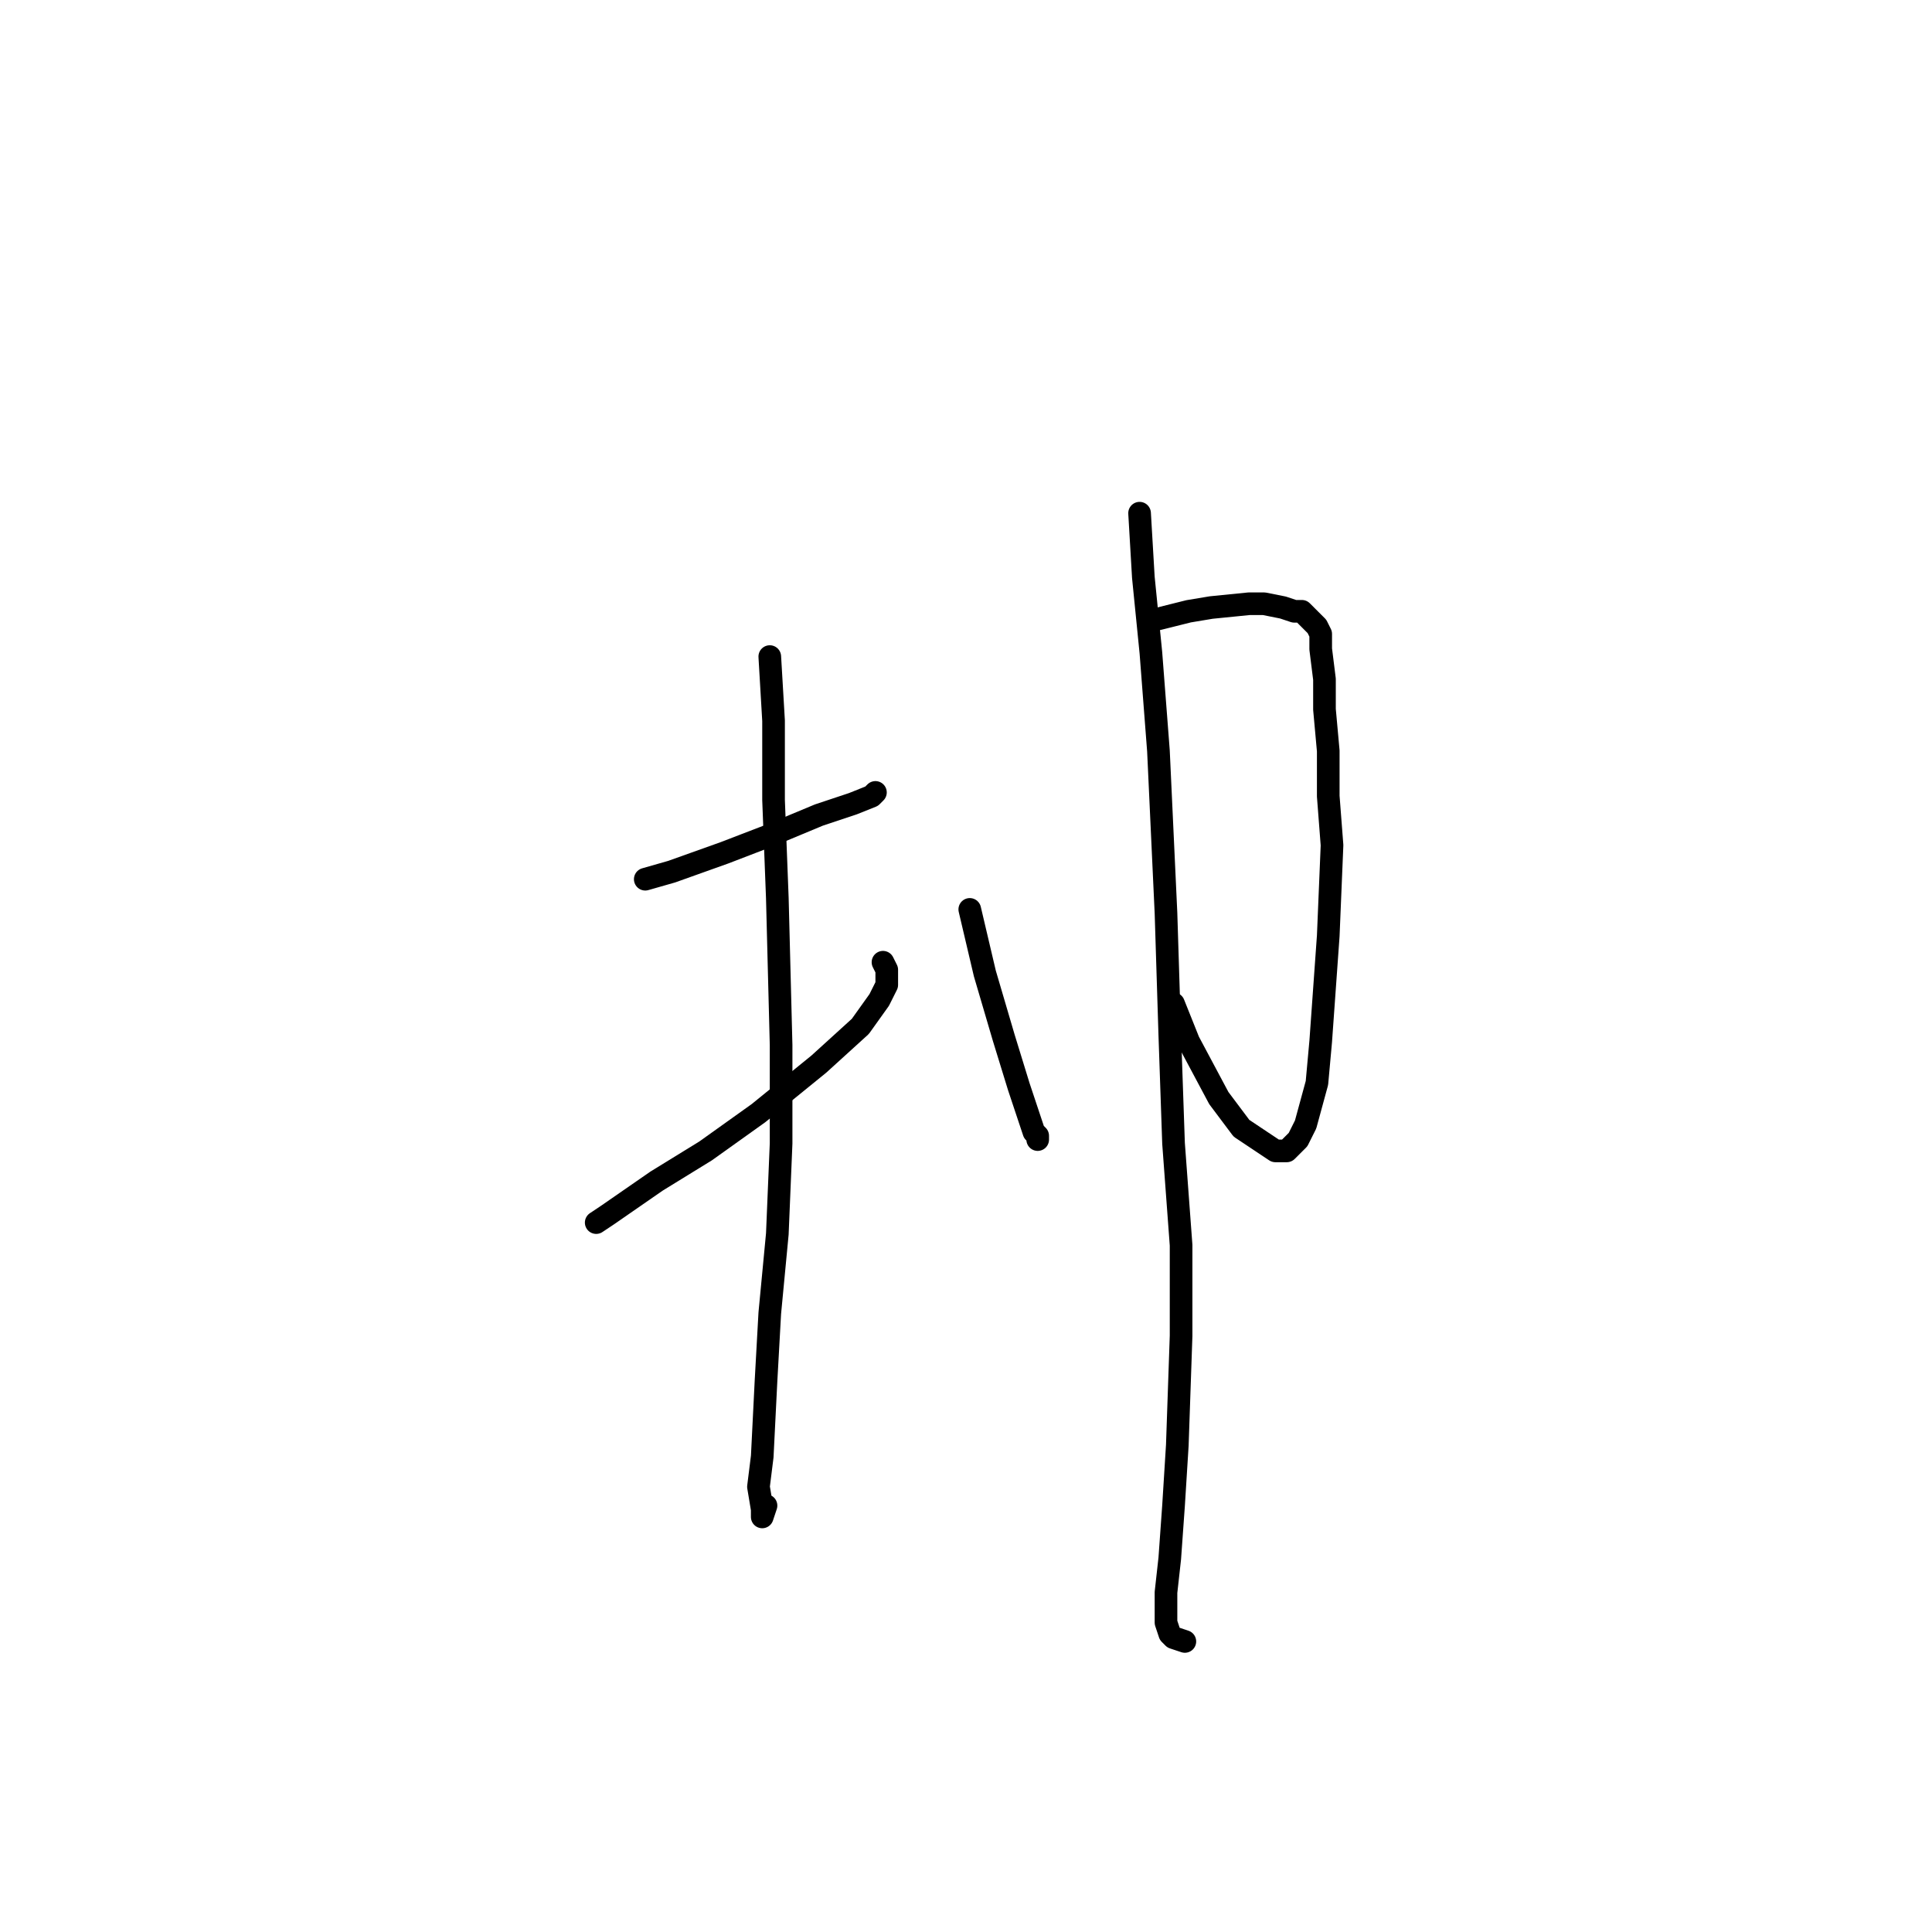 <?xml version="1.0" standalone="no"?>
    <svg width="256" height="256" xmlns="http://www.w3.org/2000/svg" version="1.1">
    <polyline stroke="black" stroke-width="3" stroke-linecap="round" fill="transparent" stroke-linejoin="round" points="85.5 116.5 89 115.5 96 113 102.5 110.5 108.5 108 113 106.5 115.5 105.5 116 105 116 105 " />
        <polyline stroke="black" stroke-width="3" stroke-linecap="round" fill="transparent" stroke-linejoin="round" points="79 162 80.5 161 87 156.5 93.5 152.5 100.5 147.5 108.5 141 114 136 116.5 132.5 117.5 130.5 117.5 128.5 117 127.5 117 127.5 " />
        <polyline stroke="black" stroke-width="3" stroke-linecap="round" fill="transparent" stroke-linejoin="round" points="102 87 102.5 95.5 102.5 106 103 119 103.5 138.5 103.5 151.5 103 163.5 102 174 101.5 183 101 193 100.5 197 101 200 101 201 101.5 199.5 101.5 199.5 " />
        <polyline stroke="black" stroke-width="3" stroke-linecap="round" fill="transparent" stroke-linejoin="round" points="128.5 120.5 130.5 129 133 137.5 135 144 137 150 137.5 150.5 137.5 151 137.5 151 " />
        <polyline stroke="black" stroke-width="3" stroke-linecap="round" fill="transparent" stroke-linejoin="round" points="153.5 82 157.5 81 160.5 80.5 165.5 80 167.5 80 170 80.5 171.5 81 172.5 81 174 82.5 174.5 83 175 84 175 86 175.5 90 175.5 94 176 99.5 176 105.5 176.5 112 176 124 175.5 131 175 138 174.5 143.5 173 149 172 151 170.5 152.5 169 152.5 167.5 151.5 164.5 149.5 161.5 145.5 157.5 138 155.5 133 155.5 133 " />
        <polyline stroke="black" stroke-width="3" stroke-linecap="round" fill="transparent" stroke-linejoin="round" points="151 68 151.5 76.5 152.5 86.5 153.5 99.5 154.5 121 155 137 155.5 151.5 156.5 165 156.5 177 156 191.5 155.5 199.5 155 206.5 154.5 211 154.5 215 155 216.5 155.5 217 157 217.5 157 217.5 " />
        </svg>